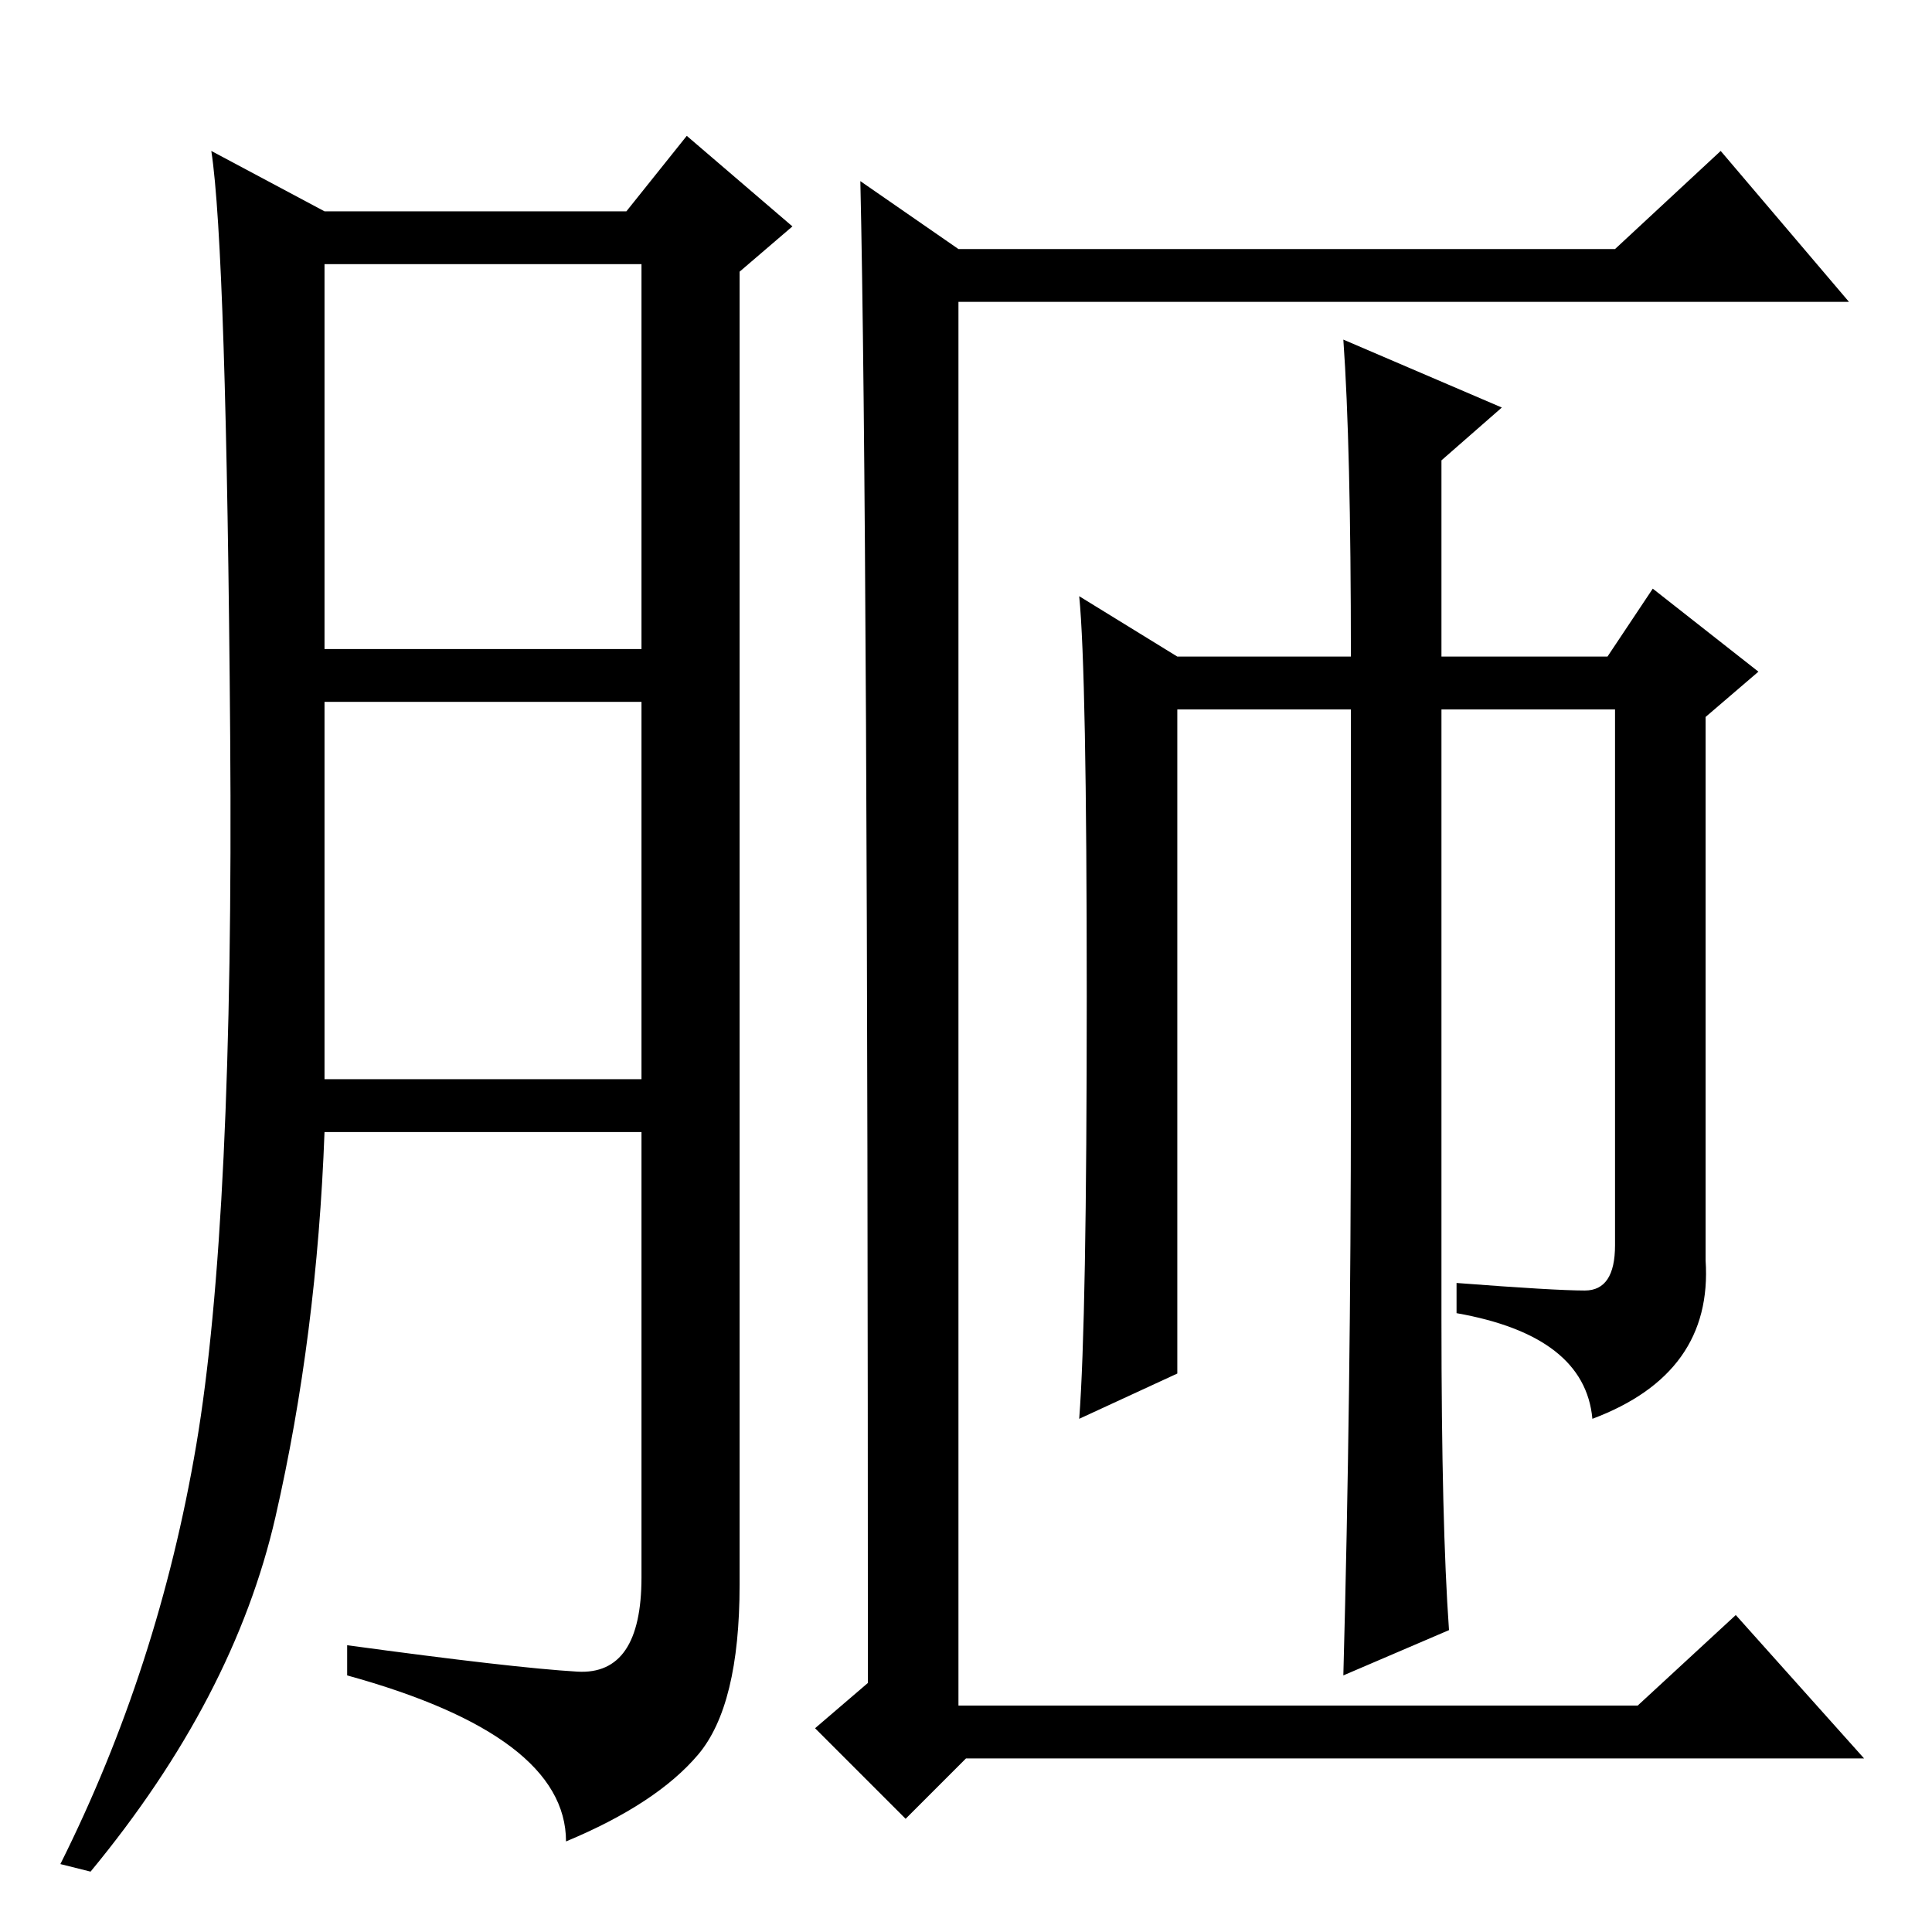 <?xml version="1.0" standalone="no"?>
<!DOCTYPE svg PUBLIC "-//W3C//DTD SVG 1.1//EN" "http://www.w3.org/Graphics/SVG/1.1/DTD/svg11.dtd" >
<svg xmlns="http://www.w3.org/2000/svg" xmlns:xlink="http://www.w3.org/1999/xlink" version="1.1" viewBox="0 -36 256 256">
  <g transform="matrix(1 0 0 -1 0 220)">
   <path fill="currentColor"
d="M76.5 34.5q8.5 -0.5 8.5 12.5v59h-42q-1 -27 -6.5 -51t-24.5 -47l-4 1q13 26 18 55.5t4.5 94t-2.5 77.5l15 -8h40l8 10l14 -12l-7 -6v-174q0 -16 -5.5 -22.5t-17.5 -11.5q0 14 -29 22v4q22 -3 30.5 -3.5zM43 170h42v51h-42v-51zM43 113h42v50h-42v-50zM127 223h87l14 13
l17 -20h-118v-186h90l13 12l17 -19h-119l-8 -8l-12 12l7 6q0 155 -1 199zM210 85q4 0 4 6v71h-23v-81q0 -27 1 -41l-14 -6q1 37 1 77v51h-23v-88l-13 -6q1 13 1 56t-1 53l13 -8h23q0 28 -1 42l21 -9l-8 -7v-26h22l6 9l14 -11l-7 -6v-72q1 -15 -15 -21q-1 11 -18 14v4
q13 -1 17 -1z" />
  </g>

</svg>
